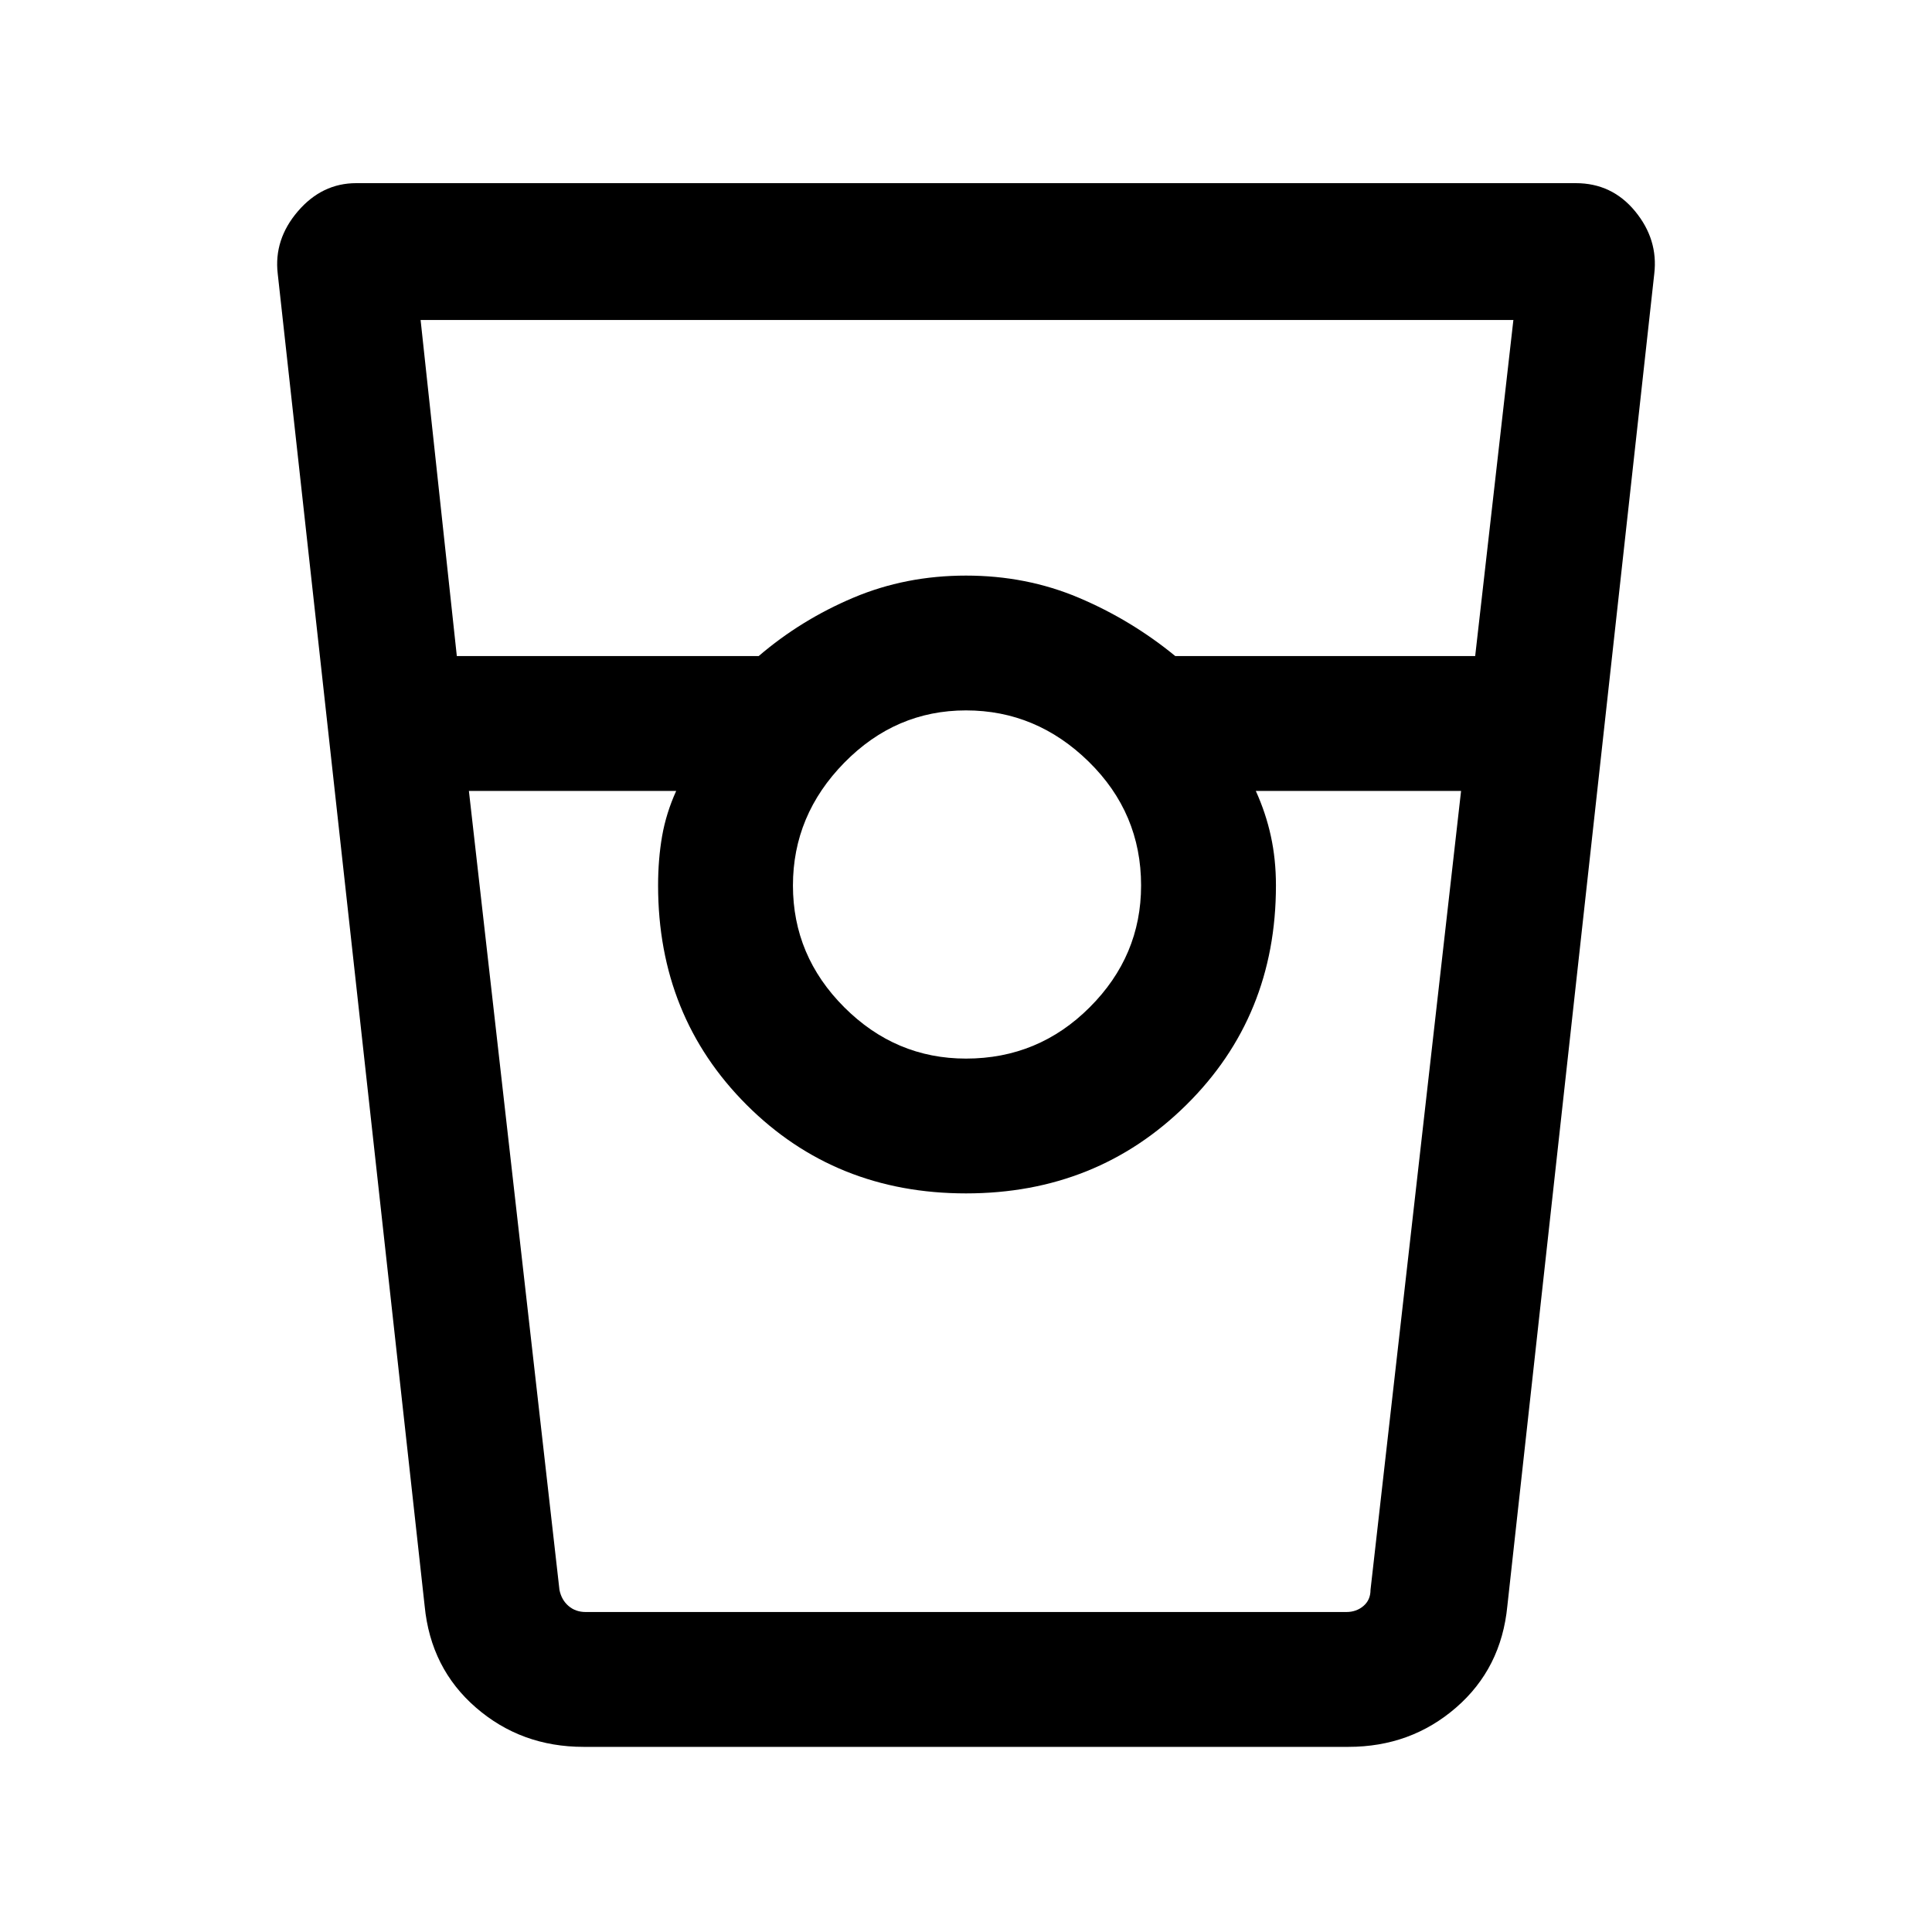 <svg xmlns="http://www.w3.org/2000/svg" height="40" width="40"><path d="M12.083 36.167q-1.291 0-2.229-.813-.937-.812-1.062-2.104L5.75 5.667q-.083-.709.417-1.292.5-.583 1.208-.583h25.25q.75 0 1.229.583.479.583.396 1.292L31.208 33.25q-.125 1.292-1.062 2.104-.938.813-2.229.813ZM9.458 13.583h6.25q.875-.75 1.959-1.208 1.083-.458 2.333-.458 1.25 0 2.333.458 1.084.458 2 1.208h6.209l.791-6.958H8.708ZM20 21.917q1.5 0 2.562-1.063 1.063-1.062 1.063-2.521 0-1.5-1.083-2.562-1.084-1.063-2.542-1.063-1.458 0-2.521 1.084-1.062 1.083-1.062 2.541 0 1.459 1.062 2.521 1.063 1.063 2.521 1.063ZM9.708 16.375l1.875 16.542q.042.208.188.333.146.125.354.125h15.75q.208 0 .354-.125t.146-.333l1.875-16.542H26q.208.458.312.937.105.48.105 1.021 0 2.709-1.855 4.542-1.854 1.833-4.562 1.833t-4.542-1.833q-1.833-1.833-1.833-4.542 0-.541.083-1.021.084-.479.292-.937Zm2.375 17H14h-.375H26.417 26h1.917-15.834Z"/></svg>